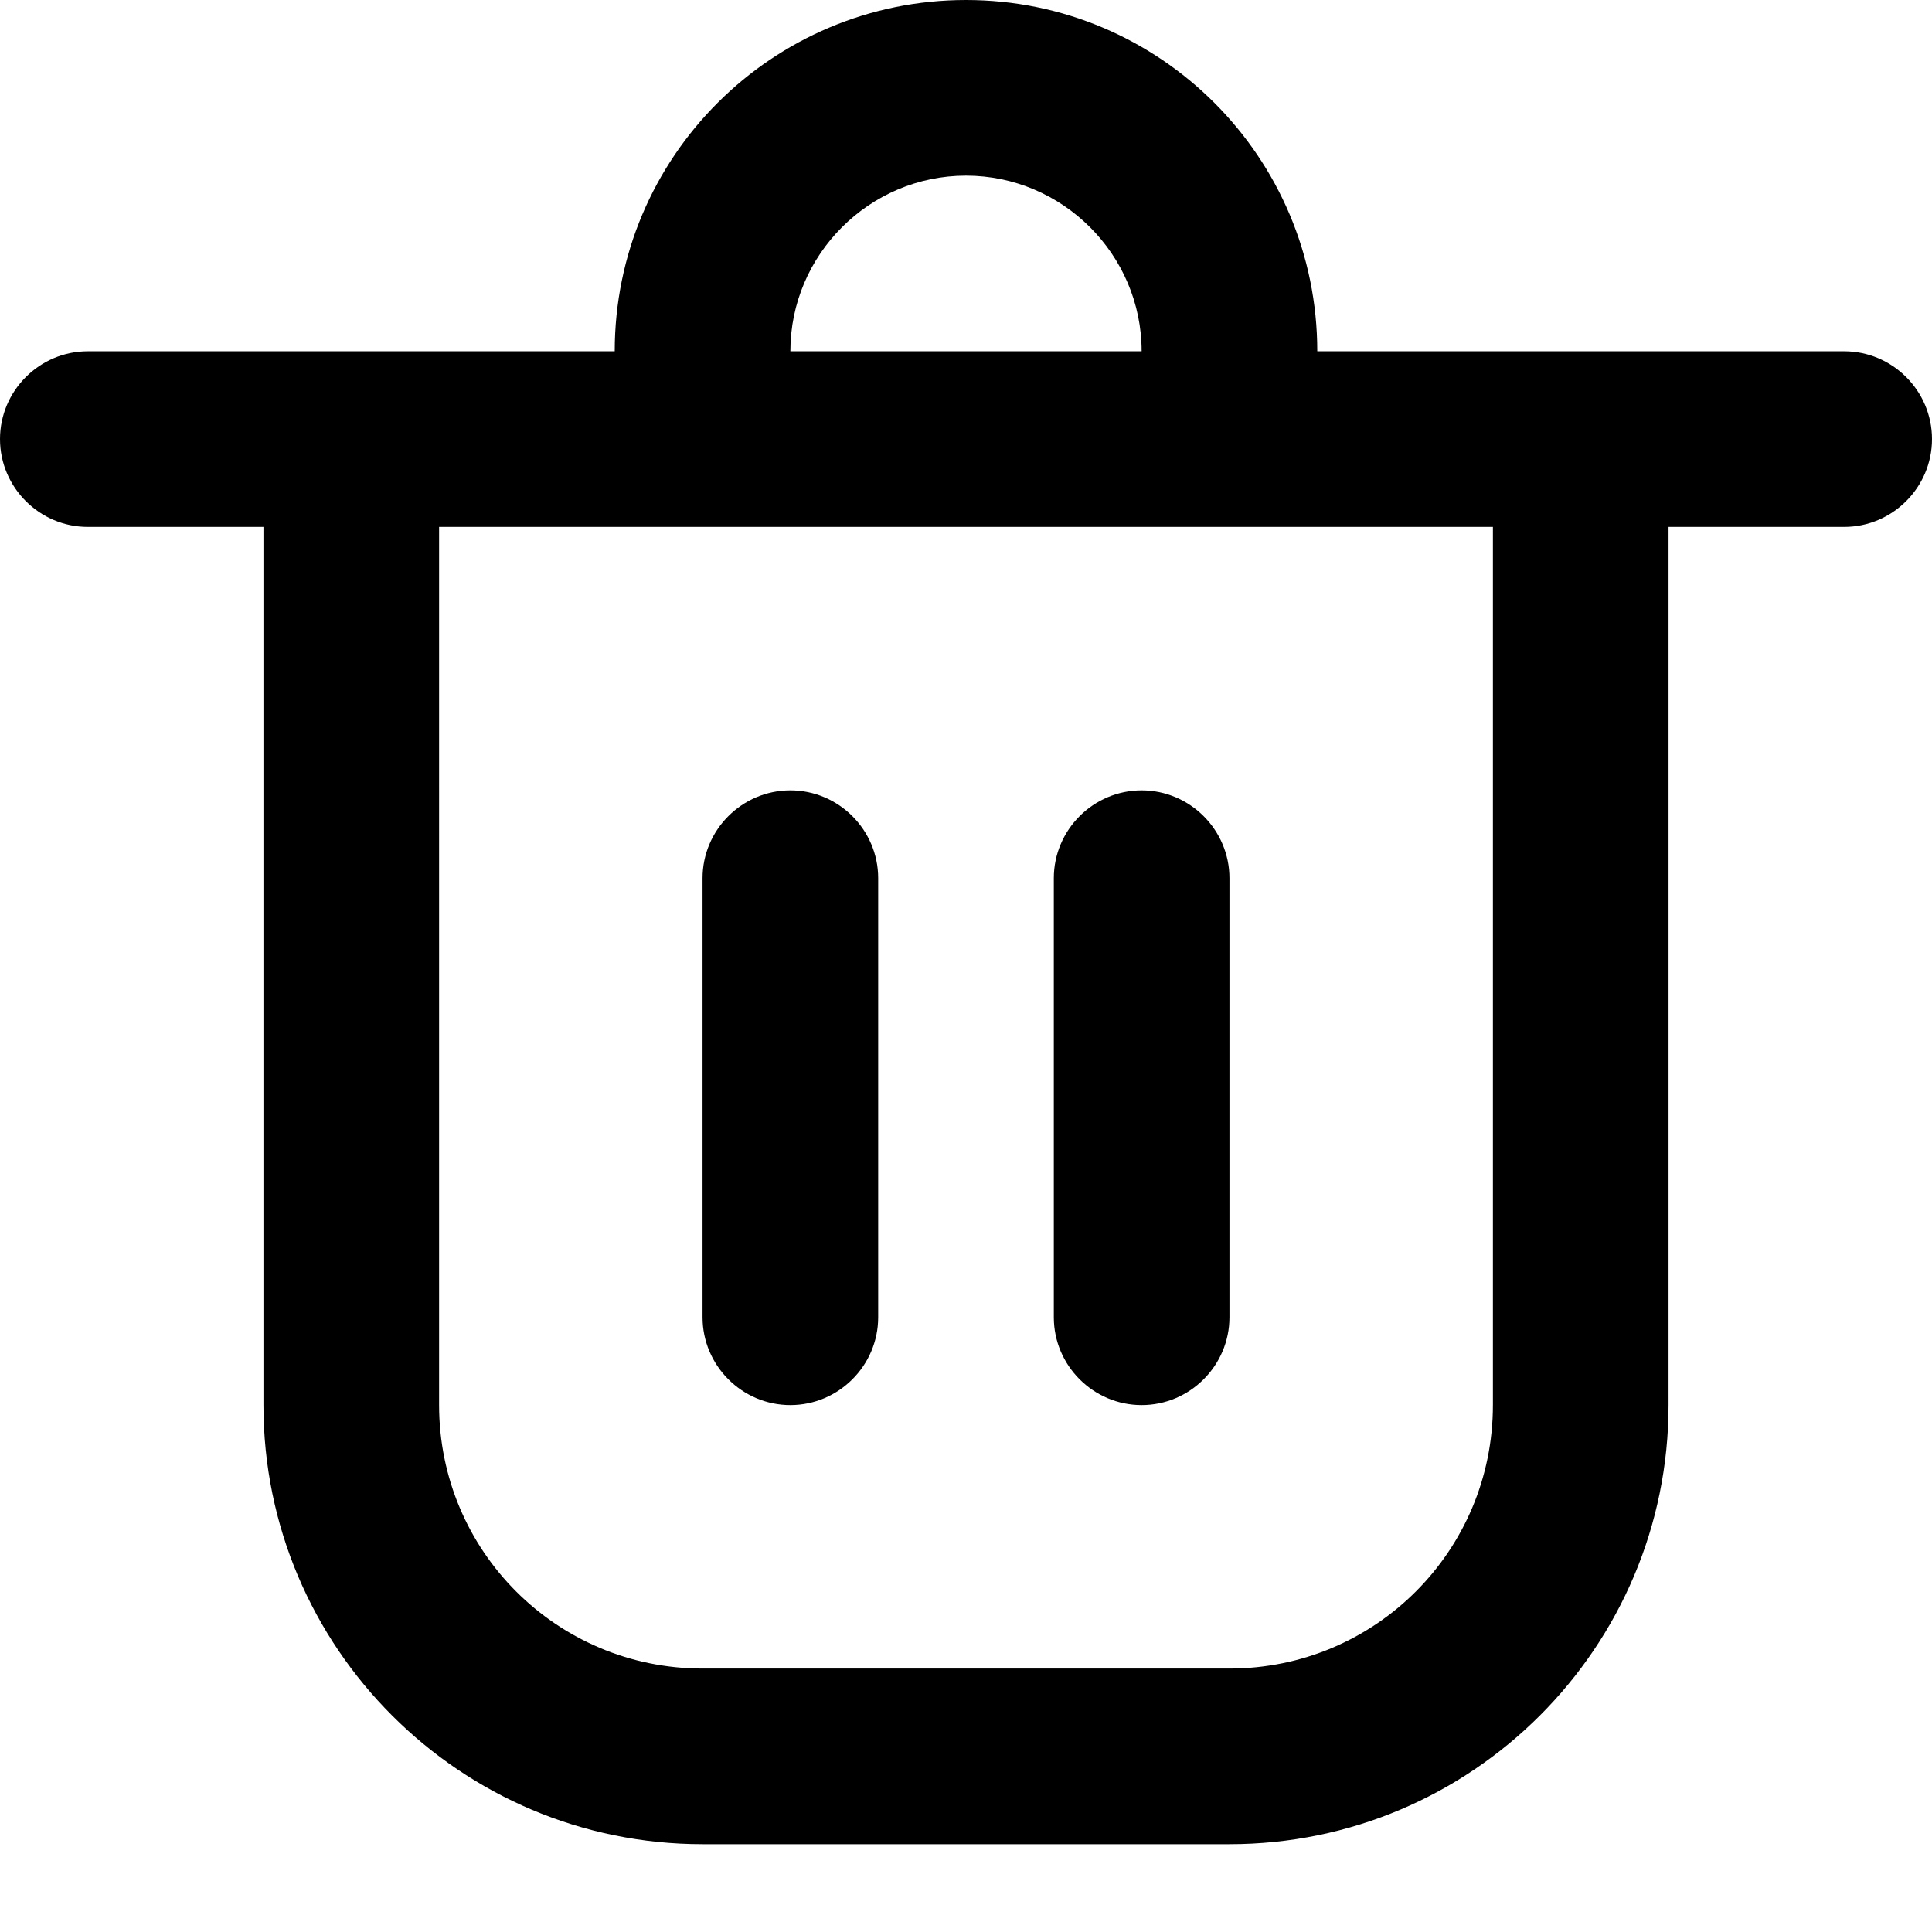 <svg xmlns="http://www.w3.org/2000/svg" viewBox="0 0 22 22"><path d="M21 4h-6c0-2.21-1.79-4-4-4S7 1.79 7 4H1c-.55 0-1 .45-1 1s.45 1 1 1h2v10c0 2.76 2.24 5 5 5h6c2.76 0 5-2.24 5-5V6h2c.55 0 1-.45 1-1s-.45-1-1-1zM11 2c1.1 0 2 .9 2 2H9c0-1.1.9-2 2-2zm6 14c0 1.66-1.34 3-3 3H8c-1.66 0-3-1.34-3-3V6h12v10zM9 9c-.55 0-1 .45-1 1v5c0 .55.45 1 1 1s1-.45 1-1v-5c0-.55-.45-1-1-1zm4 0c-.55 0-1 .45-1 1v5c0 .55.45 1 1 1s1-.45 1-1v-5c0-.55-.45-1-1-1z"/></svg>
